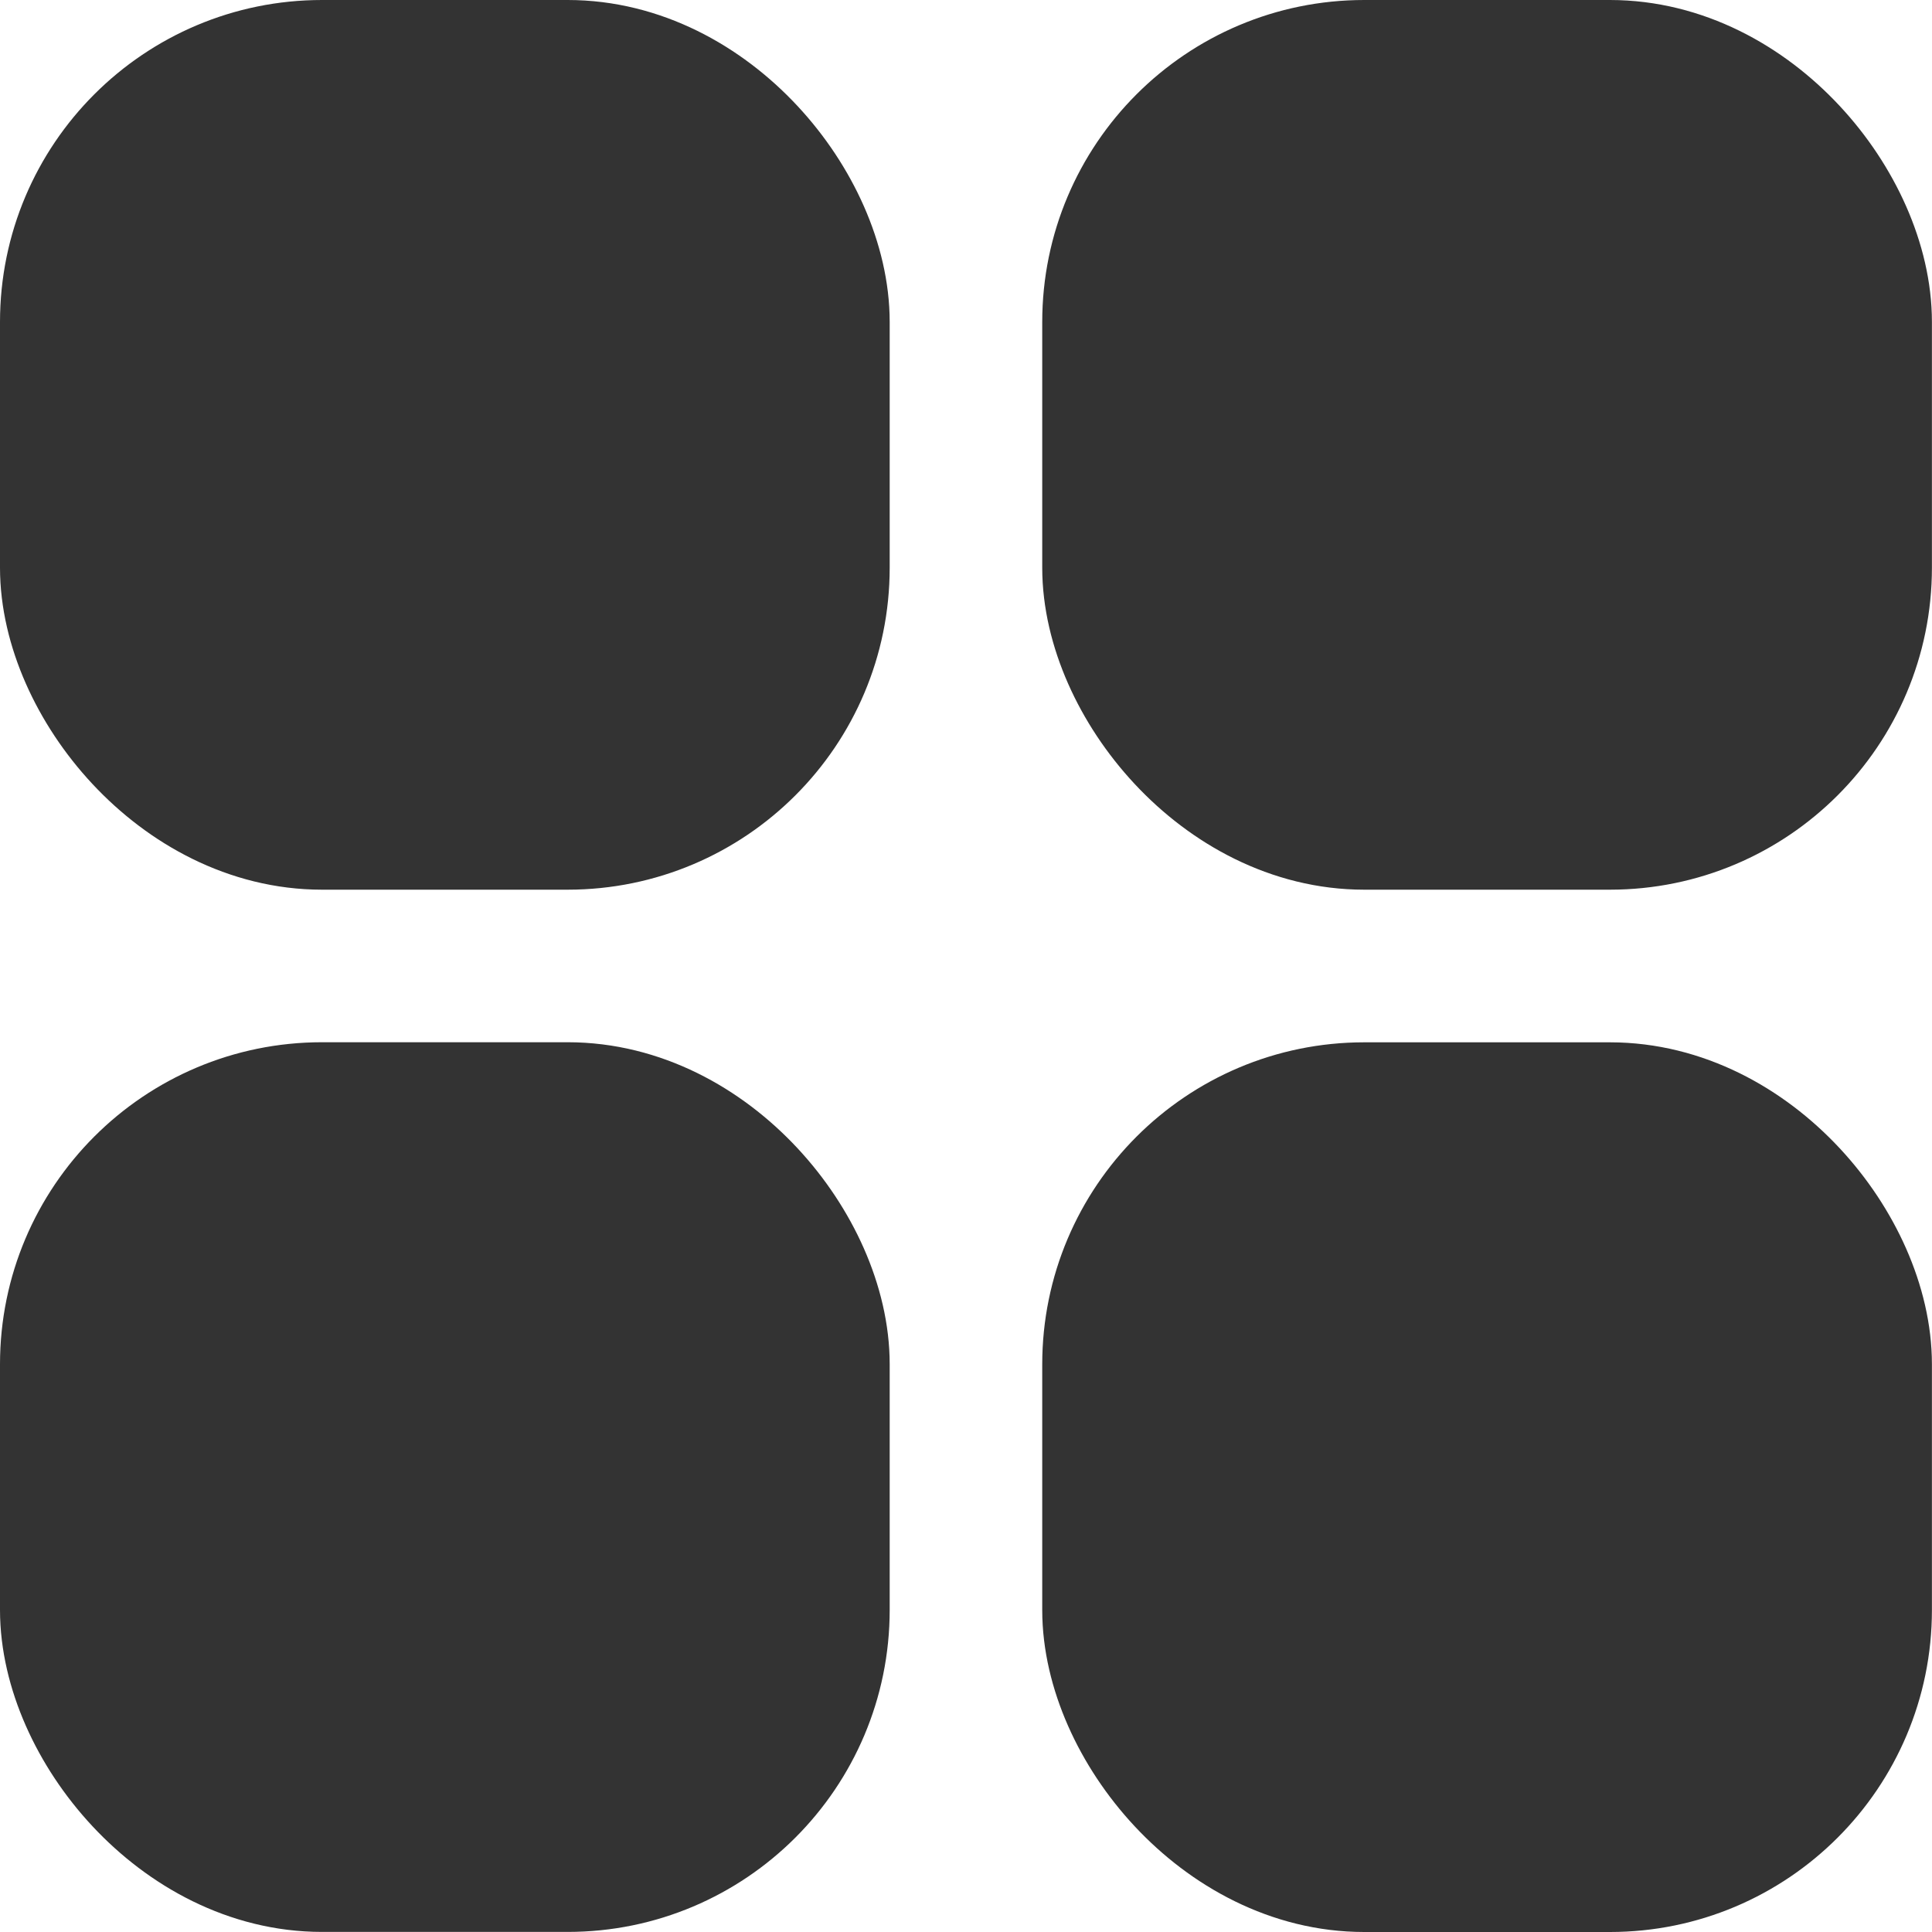 <svg width="24" height="24" viewBox="0 0 24 24" fill="none" xmlns="http://www.w3.org/2000/svg">
<rect x="13.947" y="1" width="9.052" height="9.052" rx="3" fill="#333333" stroke="#333333" stroke-width="2"/>
<rect x="13.947" y="13.948" width="9.052" height="9.052" rx="3" fill="#333333" stroke="#333333" stroke-width="2"/>
<rect x="1" y="1" width="9.052" height="9.052" rx="3" fill="#333333" stroke="#333333" stroke-width="2"/>
<rect x="1" y="13.947" width="9.052" height="9.052" rx="3" fill="#333333" stroke="#333333" stroke-width="2"/>
</svg>
